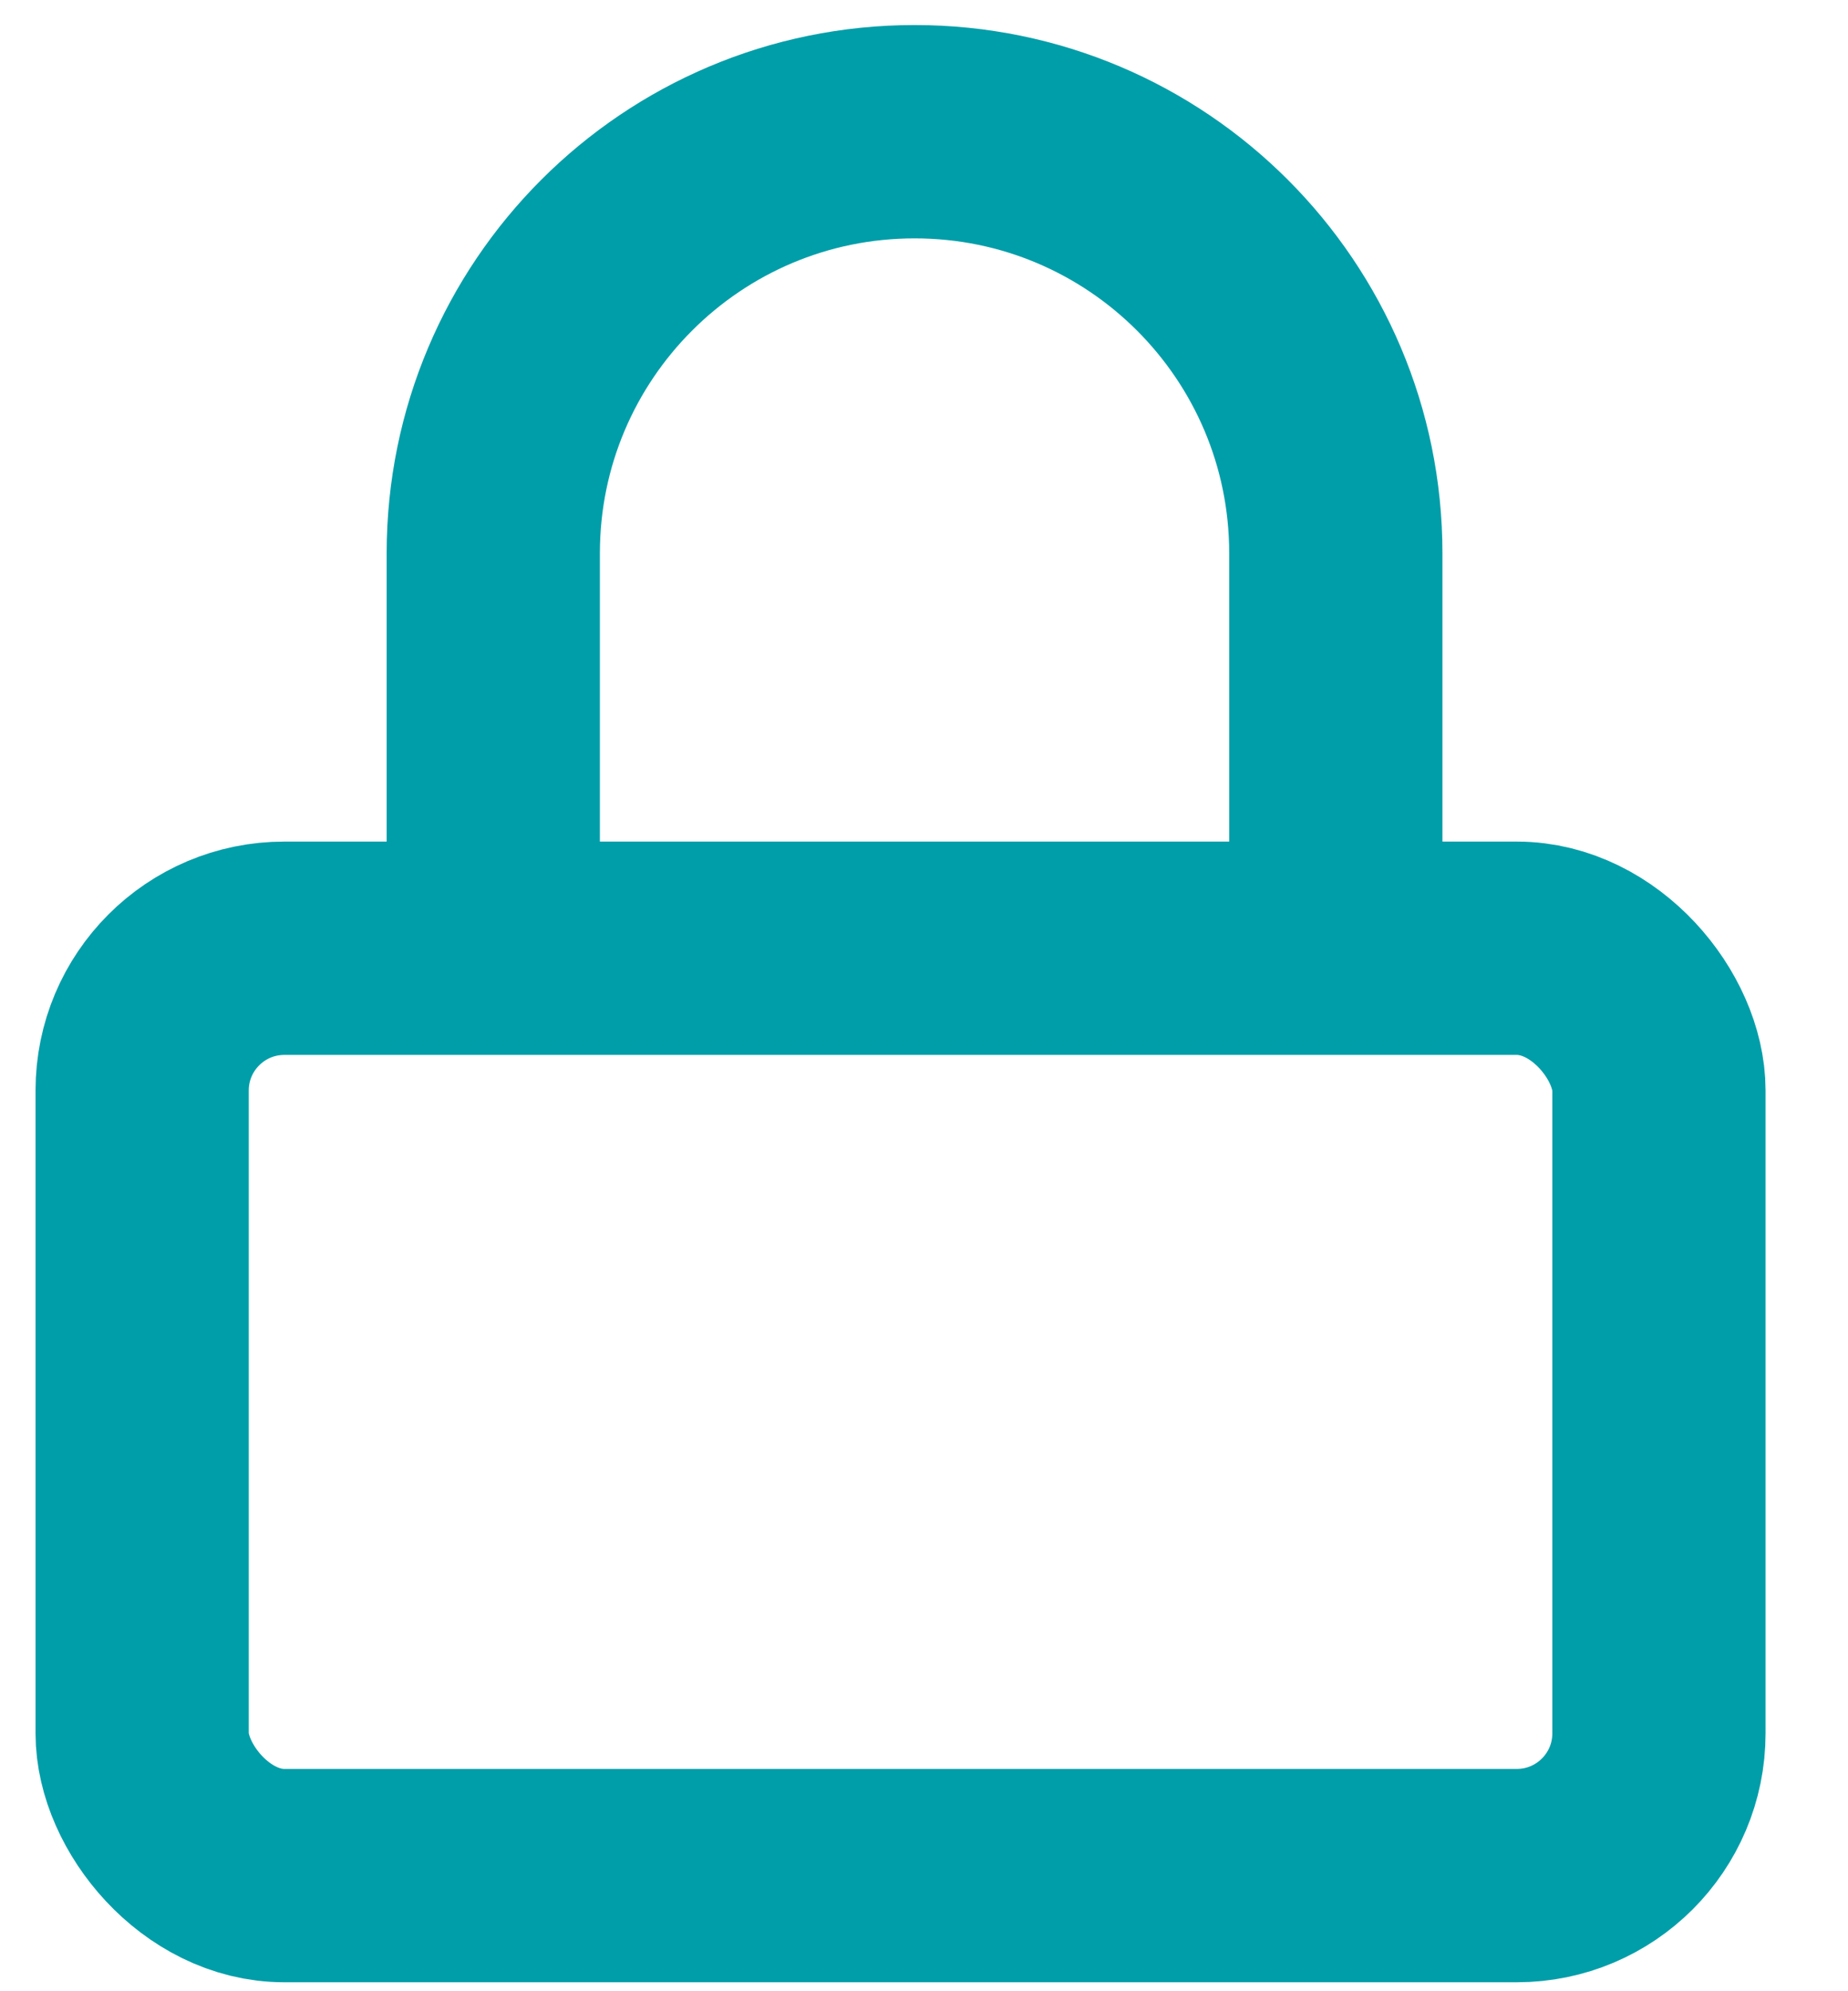 <?xml version="1.0" encoding="UTF-8"?>
<svg width="13px" height="14px" viewBox="0 0 13 14" version="1.1" xmlns="http://www.w3.org/2000/svg" xmlns:xlink="http://www.w3.org/1999/xlink">
    <!-- Generator: sketchtool 51 (57462) - http://www.bohemiancoding.com/sketch -->
    <title>5E4716DB-703E-4DC8-B880-8566AC1EF2F0</title>
    <desc>Created with sketchtool.</desc>
    <defs></defs>
    <g id="PII" stroke="none" stroke-width="1" fill="none" fill-rule="evenodd" stroke-linecap="round" stroke-linejoin="round">
        <g id="PII-1" transform="translate(-87, -498)" stroke="#009EA9" stroke-width="1.5">
            <g id="Group-4-Copy" transform="translate(70, 480)">
                <g id="PII" transform="translate(18, 18)">
                    <rect id="Rectangle-path" x="0" y="6.667" width="10.67" height="6.52" rx="1"></rect>
                    <path d="M2.47,6.261 L2.47,3.89 C2.47,2.253 3.797,0.926 5.434,0.926 C7.07,0.926 8.397,2.253 8.397,3.89 L8.397,6.261" id="Shape"></path>
                </g>
            </g>
        </g>
    </g>
</svg>